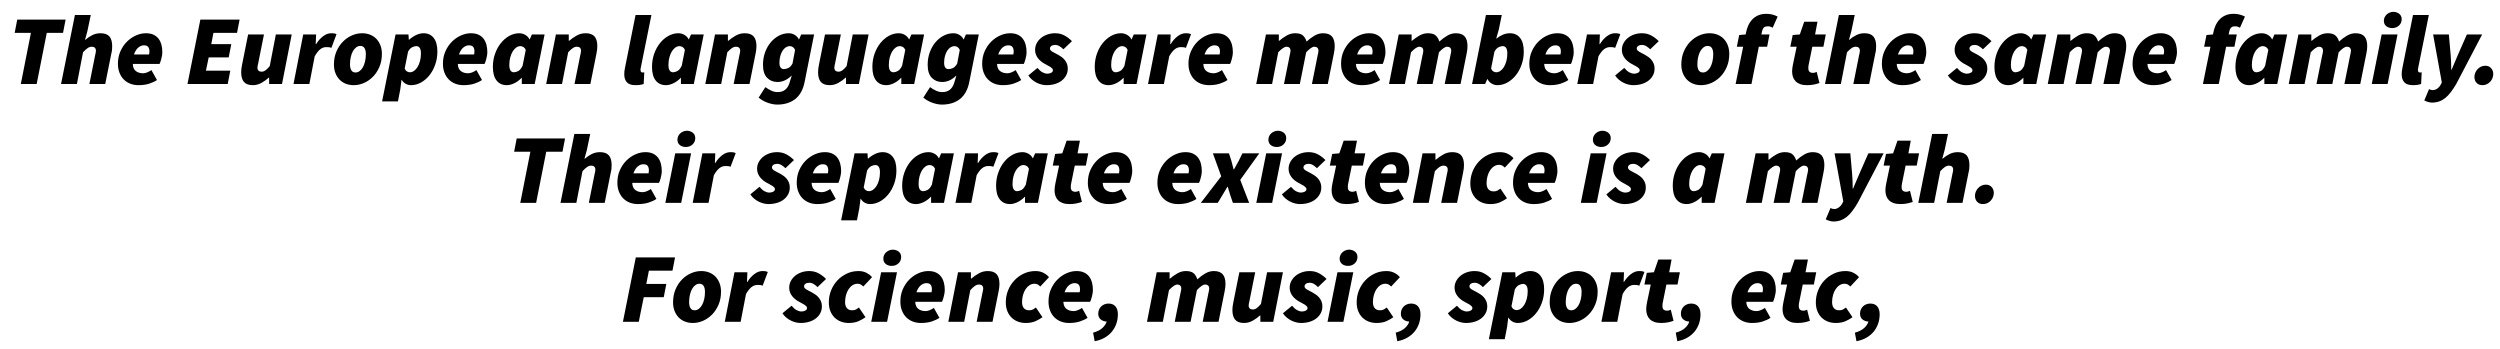 <svg xmlns="http://www.w3.org/2000/svg" xmlns:xlink="http://www.w3.org/1999/xlink" width="602" height="84" viewBox="0 0 25094 3520.5"><defs><path id="s116:sourcesanspro-blackitalic:23" d="M244-516L80-516L106-650L594-650L568-516L404-516L302 0L142 0L244-516Z"/><path id="s116:sourcesanspro-blackitalic:37" d="M148-696L308-696L274-534L250-446L254-446Q284-473 322.50-492.50Q361-512 406-512Q468-512 496-479.50Q524-447 524-382Q524-365 522.50-346.50Q521-328 516-310L454 0L294 0L352-290Q355-304 357.50-314.50Q360-325 360-334Q360-355 349-365.50Q338-376 318-376Q297-376 277-362.50Q257-349 230-320L168 0L8 0L148-696Z"/><path id="s116:sourcesanspro-blackitalic:34" d="M26-204Q26-273 51-329.50Q76-386 116.50-426.50Q157-467 207.50-489.50Q258-512 308-512Q354-512 385.50-497Q417-482 436.50-456Q456-430 465-395.50Q474-361 474-322Q474-303 470.50-284Q467-265 462.50-248.50Q458-232 453.50-219.50Q449-207 446-202L176-202Q178-152 207-130Q236-108 280-108Q301-108 324-118Q347-128 364-140L420-40Q390-19 343-3.50Q296 12 234 12Q188 12 150-3Q112-18 84.50-46Q57-74 41.50-114Q26-154 26-204M340-298Q342-304 343-312.50Q344-321 344-330Q344-356 332-373Q320-390 288-390Q259-390 232-368Q205-346 188-298L340-298Z"/><path id="s116:sourcesanspro-blackitalic:3" d=""/><path id="s116:sourcesanspro-blackitalic:8" d="M156-650L552-650L526-516L288-516L266-402L468-402L442-268L240-268L212-134L458-134L432 0L26 0L156-650Z"/><path id="s116:sourcesanspro-blackitalic:50" d="M444 0L314 0L314-64L310-64Q278-34 236.50-11Q195 12 150 12Q88 12 60-20.50Q32-53 32-118Q32-152 40-190L102-500L262-500L204-210Q201-196 198.50-185.50Q196-175 196-166Q196-145 207-134.50Q218-124 238-124Q258-124 277-137.50Q296-151 320-180L382-500L542-500L444 0Z"/><path id="s116:sourcesanspro-blackitalic:47" d="M106-500L236-500L232-402L236-402Q265-450 305.50-481Q346-512 388-512Q409-512 421.50-509.50Q434-507 442-502L390-364Q379-370 364.50-371Q350-372 338-372Q306-372 278.50-351Q251-330 222-280L168 0L8 0L106-500Z"/><path id="s116:sourcesanspro-blackitalic:44" d="M226 12Q181 12 144-3Q107-18 81-45.50Q55-73 40.50-111Q26-149 26-196Q26-269 51-327.50Q76-386 116.50-427Q157-468 207.50-490Q258-512 310-512Q355-512 392-497Q429-482 455-454.50Q481-427 495.50-388.50Q510-350 510-304Q510-231 485-172.50Q460-114 419.50-73Q379-32 328.50-10Q278 12 226 12M292-384Q270-384 251-370Q232-356 218-331.50Q204-307 196-272.50Q188-238 188-198Q188-160 201.50-138Q215-116 244-116Q266-116 285-130Q304-144 318-168.50Q332-193 340-227Q348-261 348-302Q348-340 334.50-362Q321-384 292-384Z"/><path id="s116:sourcesanspro-blackitalic:45" d="M156 52L132 176L-28 176L108-500L238-500L242-446L244-446Q277-476 315.50-494Q354-512 390-512Q456-512 493-464.50Q530-417 530-328Q530-257 508-195Q486-133 449-87Q412-41 364-14.50Q316 12 264 12Q235 12 210-2Q185-16 170-42L168-42L156 52M318-382Q298-382 275-370.50Q252-359 234-326L200-156Q208-136 222.50-127Q237-118 252-118Q274-118 294-132Q314-146 329.50-171Q345-196 354.50-231Q364-266 364-308Q364-347 351.50-364.50Q339-382 318-382Z"/><path id="s116:sourcesanspro-blackitalic:30" d="M28-172Q28-243 50-305Q72-367 109-413Q146-459 194-485.50Q242-512 294-512Q326-512 355-495.50Q384-479 398-450L400-450L422-500L550-500L450 0L320 0L320-62L318-62Q285-27 244.50-7.50Q204 12 168 12Q102 12 65-35.50Q28-83 28-172M240-118Q260-118 284-130.50Q308-143 328-184L360-344Q351-364 335.50-373Q320-382 306-382Q284-382 264-368Q244-354 228.50-329Q213-304 203.50-269Q194-234 194-192Q194-153 206.50-135.50Q219-118 240-118Z"/><path id="s116:sourcesanspro-blackitalic:43" d="M106-500L236-500L236-436L240-436Q275-466 316.50-489Q358-512 406-512Q468-512 496-479.50Q524-447 524-382Q524-348 516-310L454 0L294 0L352-290Q355-304 357.50-314.50Q360-325 360-334Q360-355 349-365.50Q338-376 318-376Q297-376 277-362.50Q257-349 230-320L168 0L8 0L106-500Z"/><path id="s116:sourcesanspro-blackitalic:41" d="M148-696L308-696L200-160Q198-152 198-148.50Q198-145 198-141Q198-127 204-121.50Q210-116 218-116Q223-116 226.50-116Q230-116 236-118L230 0Q216 5 195.50 8.50Q175 12 148 12Q86 12 60-17.50Q34-47 34-98Q34-113 35.50-129Q37-145 42-166L148-696Z"/><path id="s116:sourcesanspro-blackitalic:36" d="M544-500L448-20Q425 96 353.50 152Q282 208 172 208Q130 208 79.50 191Q29 174-16 138L52 32Q81 53 112 67.50Q143 82 176 82Q264 82 294-6L318-84L316-84Q283-52 248-36Q213-20 174-20Q111-20 69.50-62.50Q28-105 28-194Q28-261 49-319Q70-377 106-420Q142-463 189-487.50Q236-512 288-512Q320-512 348-495.50Q376-479 390-450L392-450L414-500L544-500M238-150Q259-150 282.50-160.50Q306-171 326-206L352-344Q343-364 328.50-373Q314-382 300-382Q278-382 259-370Q240-358 225.50-335.50Q211-313 202.50-282Q194-251 194-214Q194-181 206-165.50Q218-150 238-150Z"/><path id="s116:sourcesanspro-blackitalic:48" d="M82-162Q109-130 134-117Q159-104 182-104Q205-104 221.50-113.50Q238-123 238-138Q238-148 232-155Q226-162 215.50-169.50Q205-177 189-185Q173-193 154-204Q136-214 118.50-228Q101-242 87.50-259.50Q74-277 66-298Q58-319 58-344Q58-380 74-410.50Q90-441 117-463.50Q144-486 181-499Q218-512 260-512Q314-512 356-488.50Q398-465 430-432L344-350Q326-368 305-381Q284-394 260-394Q236-394 222-383.50Q208-373 208-358Q208-347 215-339.50Q222-332 233.50-325Q245-318 259.50-311Q274-304 288-296Q306-286 324-273.50Q342-261 356-244Q370-227 379-205.50Q388-184 388-156Q388-118 372-87.50Q356-57 327.50-34.50Q299-12 259 0Q219 12 172 12Q150 12 125 6Q100 0 75.50-12Q51-24 28.50-42.50Q6-61-10-86L82-162Z"/><path id="s116:sourcesanspro-blackitalic:42" d="M106-500L236-500L236-436L240-436Q275-466 315.50-489Q356-512 400-512Q454-512 479-489.50Q504-467 516-428Q555-464 596.50-488Q638-512 682-512Q744-512 772-479.50Q800-447 800-382Q800-348 792-310L730 0L570 0L628-290Q631-304 633.50-314.50Q636-325 636-334Q636-355 625-365.50Q614-376 594-376Q565-376 512-320L448 0L288 0L346-290Q349-304 351.50-314.50Q354-325 354-334Q354-355 343-365.50Q332-376 314-376Q283-376 230-320L168 0L8 0L106-500Z"/><path id="s116:sourcesanspro-blackitalic:31" d="M8 0L148-696L308-696L278-550L252-458L254-458Q286-484 320.50-498Q355-512 390-512Q456-512 493-464.50Q530-417 530-328Q530-257 508-195Q486-133 449-87Q412-41 364-14.50Q316 12 264 12Q232 12 205-4.50Q178-21 164-50L162-50L140 0L8 0M318-382Q298-382 275-370.50Q252-359 234-326L200-156Q208-136 222.50-127Q237-118 252-118Q274-118 294-132Q314-146 329.50-171Q345-196 354.50-231Q364-266 364-308Q364-347 351.50-364.50Q339-382 318-382Z"/><path id="s116:sourcesanspro-blackitalic:35" d="M70-494L136-500L138-514Q145-553 160.50-588Q176-623 201-650Q226-677 261.50-692.50Q297-708 344-708Q405-708 458-680L408-568Q400-573 387-577.50Q374-582 362-582Q349-582 339-580Q329-578 321-571.50Q313-565 307.50-552.50Q302-540 298-520L294-500L376-500L352-376L268-376L194 0L34 0L110-376L46-376L70-494Z"/><path id="s116:sourcesanspro-blackitalic:49" d="M106-376L42-376L66-494L138-500L182-628L316-628L292-500L400-500L376-376L264-376L226-188Q224-179 224-171.50Q224-164 224-156Q224-112 272-112Q288-112 308-122L336-10Q315-2 283.50 5Q252 12 210 12Q170 12 141.50 1.50Q113-9 95-27.50Q77-46 68.50-71.50Q60-97 60-128Q60-145 62.50-161Q65-177 68-194L106-376Z"/><path id="s116:sourcesanspro-blackitalic:38" d="M108-500L268-500L168 0L8 0L108-500M214-564Q198-564 183-568.50Q168-573 156-582Q144-591 137-605Q130-619 130-638Q130-656 137.50-672.50Q145-689 158-701Q171-713 188.50-720.50Q206-728 226-728Q242-728 257-723Q272-718 284-709Q296-700 303-686Q310-672 310-654Q310-615 282.50-589.50Q255-564 214-564Z"/><path id="s116:sourcesanspro-blackitalic:54" d="M24 52Q41 62 62 62Q85 62 107 46.50Q129 31 143 5L153-15L65-500L224-500L242-295Q245-263 246.50-221.50Q248-180 248-144L252-144Q267-179 284-220Q301-261 316-295L406-500L560-500L299-1Q271 47 243.50 83Q216 119 187 142Q158 165 125 176.50Q92 188 52 188Q37 188 14 181.50Q-9 175-24 166L24 52L24 52Z"/><path id="s116:sourcesanspro-blackitalic:509" d="M104 12Q68 12 46-11Q24-34 24-72Q24-92 32-112Q40-132 54.50-148Q69-164 89-174Q109-184 134-184Q170-184 192-160Q214-136 214-100Q214-79 206-59Q198-39 183.50-23Q169-7 149 2.50Q129 12 104 12Z"/><path id="s116:sourcesanspro-blackitalic:53" d="M168-268L84-500L246-500L271-423Q276-402 282-380.50Q288-359 293-338L297-338Q308-359 320.50-380.50Q333-402 344-423L382-500L552-500L360-232L450 0L286 0L260-76Q253-97 247-119Q241-141 234-162L230-162Q218-141 205-119.50Q192-98 179-76L133 0L-38 0L168-268Z"/><path id="s116:sourcesanspro-blackitalic:32" d="M26-196Q26-259 48.50-316Q71-373 111.50-416.50Q152-460 206.50-486Q261-512 326-512Q374-512 409-492.50Q444-473 462-450L374-356Q360-370 347-377Q334-384 316-384Q289-384 266-369.50Q243-355 226-329.50Q209-304 199.50-270Q190-236 190-198Q190-160 208-138Q226-116 262-116Q285-116 300.50-124.50Q316-133 330-144L396-46Q367-25 326.50-6.50Q286 12 226 12Q184 12 147.50-2Q111-16 84-42.50Q57-69 41.50-107.50Q26-146 26-196Z"/><path id="s116:sourcesanspro-blackitalic:9" d="M156-650L552-650L526-516L288-516L262-382L464-382L438-248L236-248L186 0L26 0L156-650Z"/><path id="s116:sourcesanspro-blackitalic:510" d="M-26 110Q35 93 67.50 63Q100 33 111-2Q74-4 50-24.50Q26-45 26-82Q26-102 33-120.50Q40-139 53.50-153Q67-167 86.50-175.50Q106-184 130-184Q175-184 199.50-155.50Q224-127 224-76Q224-24 208 21Q192 66 162 101.50Q132 137 88.50 161.50Q45 186-10 196L-26 110Z"/></defs><g id="line-0"><use x="0" y="847.5" xlink:href="#s116:sourcesanspro-blackitalic:23"/><use x="540" y="847.5" xlink:href="#s116:sourcesanspro-blackitalic:37"/><use x="1096" y="847.5" xlink:href="#s116:sourcesanspro-blackitalic:34"/><use x="1598" y="847.5" xlink:href="#s116:sourcesanspro-blackitalic:3"/><use x="1798" y="847.5" xlink:href="#s116:sourcesanspro-blackitalic:8"/><use x="2334" y="847.5" xlink:href="#s116:sourcesanspro-blackitalic:50"/><use x="2886" y="847.5" xlink:href="#s116:sourcesanspro-blackitalic:47"/><use x="3276" y="847.5" xlink:href="#s116:sourcesanspro-blackitalic:44"/><use x="3816" y="847.5" xlink:href="#s116:sourcesanspro-blackitalic:45"/><use x="4376" y="847.5" xlink:href="#s116:sourcesanspro-blackitalic:34"/><use x="4878" y="847.5" xlink:href="#s116:sourcesanspro-blackitalic:30"/><use x="5436" y="847.5" xlink:href="#s116:sourcesanspro-blackitalic:43"/><use x="5998" y="847.5" xlink:href="#s116:sourcesanspro-blackitalic:3"/><use x="6198" y="847.5" xlink:href="#s116:sourcesanspro-blackitalic:41"/><use x="6484" y="847.5" xlink:href="#s116:sourcesanspro-blackitalic:30"/><use x="7042" y="847.5" xlink:href="#s116:sourcesanspro-blackitalic:43"/><use x="7604" y="847.5" xlink:href="#s116:sourcesanspro-blackitalic:36"/><use x="8156" y="847.5" xlink:href="#s116:sourcesanspro-blackitalic:50"/><use x="8708" y="847.5" xlink:href="#s116:sourcesanspro-blackitalic:30"/><use x="9266" y="847.5" xlink:href="#s116:sourcesanspro-blackitalic:36"/><use x="9818" y="847.5" xlink:href="#s116:sourcesanspro-blackitalic:34"/><use x="10320" y="847.5" xlink:href="#s116:sourcesanspro-blackitalic:48"/><use x="10752" y="847.5" xlink:href="#s116:sourcesanspro-blackitalic:3"/><use x="10952" y="847.5" xlink:href="#s116:sourcesanspro-blackitalic:30"/><use x="11510" y="847.5" xlink:href="#s116:sourcesanspro-blackitalic:47"/><use x="11900" y="847.5" xlink:href="#s116:sourcesanspro-blackitalic:34"/><use x="12402" y="847.5" xlink:href="#s116:sourcesanspro-blackitalic:3"/><use x="12602" y="847.5" xlink:href="#s116:sourcesanspro-blackitalic:42"/><use x="13440" y="847.5" xlink:href="#s116:sourcesanspro-blackitalic:34"/><use x="13942" y="847.5" xlink:href="#s116:sourcesanspro-blackitalic:42"/><use x="14780" y="847.5" xlink:href="#s116:sourcesanspro-blackitalic:31"/><use x="15340" y="847.5" xlink:href="#s116:sourcesanspro-blackitalic:34"/><use x="15842" y="847.5" xlink:href="#s116:sourcesanspro-blackitalic:47"/><use x="16242" y="847.5" xlink:href="#s116:sourcesanspro-blackitalic:48"/><use x="16674" y="847.5" xlink:href="#s116:sourcesanspro-blackitalic:3"/><use x="16874" y="847.5" xlink:href="#s116:sourcesanspro-blackitalic:44"/><use x="17414" y="847.5" xlink:href="#s116:sourcesanspro-blackitalic:35"/><use x="17758" y="847.5" xlink:href="#s116:sourcesanspro-blackitalic:3"/><use x="17958" y="847.5" xlink:href="#s116:sourcesanspro-blackitalic:49"/><use x="18342" y="847.5" xlink:href="#s116:sourcesanspro-blackitalic:37"/><use x="18898" y="847.5" xlink:href="#s116:sourcesanspro-blackitalic:34"/><use x="19400" y="847.5" xlink:href="#s116:sourcesanspro-blackitalic:3"/><use x="19600" y="847.5" xlink:href="#s116:sourcesanspro-blackitalic:48"/><use x="20032" y="847.5" xlink:href="#s116:sourcesanspro-blackitalic:30"/><use x="20590" y="847.5" xlink:href="#s116:sourcesanspro-blackitalic:42"/><use x="21428" y="847.5" xlink:href="#s116:sourcesanspro-blackitalic:34"/><use x="21930" y="847.5" xlink:href="#s116:sourcesanspro-blackitalic:3"/><use x="22130" y="847.5" xlink:href="#s116:sourcesanspro-blackitalic:35"/><use x="22464" y="847.5" xlink:href="#s116:sourcesanspro-blackitalic:30"/><use x="23022" y="847.5" xlink:href="#s116:sourcesanspro-blackitalic:42"/><use x="23860" y="847.5" xlink:href="#s116:sourcesanspro-blackitalic:38"/><use x="24136" y="847.5" xlink:href="#s116:sourcesanspro-blackitalic:41"/><use x="24422" y="847.5" xlink:href="#s116:sourcesanspro-blackitalic:54"/><use x="24880" y="847.5" xlink:href="#s116:sourcesanspro-blackitalic:509"/></g><g id="line-1"><use x="5040.5" y="2047.5" xlink:href="#s116:sourcesanspro-blackitalic:23"/><use x="5580.5" y="2047.5" xlink:href="#s116:sourcesanspro-blackitalic:37"/><use x="6136.5" y="2047.5" xlink:href="#s116:sourcesanspro-blackitalic:34"/><use x="6638.5" y="2047.5" xlink:href="#s116:sourcesanspro-blackitalic:38"/><use x="6914.5" y="2047.5" xlink:href="#s116:sourcesanspro-blackitalic:47"/><use x="7314.5" y="2047.5" xlink:href="#s116:sourcesanspro-blackitalic:3"/><use x="7514.5" y="2047.5" xlink:href="#s116:sourcesanspro-blackitalic:48"/><use x="7946.5" y="2047.5" xlink:href="#s116:sourcesanspro-blackitalic:34"/><use x="8448.5" y="2047.5" xlink:href="#s116:sourcesanspro-blackitalic:45"/><use x="9008.5" y="2047.5" xlink:href="#s116:sourcesanspro-blackitalic:30"/><use x="9566.5" y="2047.5" xlink:href="#s116:sourcesanspro-blackitalic:47"/><use x="9956.5" y="2047.5" xlink:href="#s116:sourcesanspro-blackitalic:30"/><use x="10514.5" y="2047.5" xlink:href="#s116:sourcesanspro-blackitalic:49"/><use x="10884.5" y="2047.5" xlink:href="#s116:sourcesanspro-blackitalic:34"/><use x="11386.5" y="2047.5" xlink:href="#s116:sourcesanspro-blackitalic:3"/><use x="11586.5" y="2047.5" xlink:href="#s116:sourcesanspro-blackitalic:34"/><use x="12088.5" y="2047.5" xlink:href="#s116:sourcesanspro-blackitalic:53"/><use x="12602.5" y="2047.5" xlink:href="#s116:sourcesanspro-blackitalic:38"/><use x="12878.5" y="2047.5" xlink:href="#s116:sourcesanspro-blackitalic:48"/><use x="13310.5" y="2047.5" xlink:href="#s116:sourcesanspro-blackitalic:49"/><use x="13680.5" y="2047.5" xlink:href="#s116:sourcesanspro-blackitalic:34"/><use x="14182.5" y="2047.5" xlink:href="#s116:sourcesanspro-blackitalic:43"/><use x="14744.5" y="2047.5" xlink:href="#s116:sourcesanspro-blackitalic:32"/><use x="15175.5" y="2047.5" xlink:href="#s116:sourcesanspro-blackitalic:34"/><use x="15677.5" y="2047.5" xlink:href="#s116:sourcesanspro-blackitalic:3"/><use x="15877.5" y="2047.5" xlink:href="#s116:sourcesanspro-blackitalic:38"/><use x="16153.5" y="2047.5" xlink:href="#s116:sourcesanspro-blackitalic:48"/><use x="16585.5" y="2047.5" xlink:href="#s116:sourcesanspro-blackitalic:3"/><use x="16785.5" y="2047.5" xlink:href="#s116:sourcesanspro-blackitalic:30"/><use x="17343.5" y="2047.5" xlink:href="#s116:sourcesanspro-blackitalic:3"/><use x="17543.5" y="2047.5" xlink:href="#s116:sourcesanspro-blackitalic:42"/><use x="18381.5" y="2047.5" xlink:href="#s116:sourcesanspro-blackitalic:54"/><use x="18899.5" y="2047.5" xlink:href="#s116:sourcesanspro-blackitalic:49"/><use x="19283.5" y="2047.5" xlink:href="#s116:sourcesanspro-blackitalic:37"/><use x="19839.5" y="2047.5" xlink:href="#s116:sourcesanspro-blackitalic:509"/></g><g id="line-2"><use x="6192.5" y="3247.5" xlink:href="#s116:sourcesanspro-blackitalic:9"/><use x="6698.5" y="3247.5" xlink:href="#s116:sourcesanspro-blackitalic:44"/><use x="7238.5" y="3247.5" xlink:href="#s116:sourcesanspro-blackitalic:47"/><use x="7638.5" y="3247.5" xlink:href="#s116:sourcesanspro-blackitalic:3"/><use x="7838.5" y="3247.5" xlink:href="#s116:sourcesanspro-blackitalic:48"/><use x="8270.5" y="3247.5" xlink:href="#s116:sourcesanspro-blackitalic:32"/><use x="8716.5" y="3247.5" xlink:href="#s116:sourcesanspro-blackitalic:38"/><use x="8992.5" y="3247.5" xlink:href="#s116:sourcesanspro-blackitalic:34"/><use x="9494.5" y="3247.5" xlink:href="#s116:sourcesanspro-blackitalic:43"/><use x="10056.5" y="3247.5" xlink:href="#s116:sourcesanspro-blackitalic:32"/><use x="10487.5" y="3247.5" xlink:href="#s116:sourcesanspro-blackitalic:34"/><use x="10989.5" y="3247.5" xlink:href="#s116:sourcesanspro-blackitalic:510"/><use x="11299.5" y="3247.5" xlink:href="#s116:sourcesanspro-blackitalic:3"/><use x="11499.5" y="3247.5" xlink:href="#s116:sourcesanspro-blackitalic:42"/><use x="12337.5" y="3247.5" xlink:href="#s116:sourcesanspro-blackitalic:50"/><use x="12889.5" y="3247.5" xlink:href="#s116:sourcesanspro-blackitalic:48"/><use x="13321.5" y="3247.5" xlink:href="#s116:sourcesanspro-blackitalic:38"/><use x="13597.5" y="3247.5" xlink:href="#s116:sourcesanspro-blackitalic:32"/><use x="14043.5" y="3247.5" xlink:href="#s116:sourcesanspro-blackitalic:510"/><use x="14353.5" y="3247.5" xlink:href="#s116:sourcesanspro-blackitalic:3"/><use x="14553.5" y="3247.5" xlink:href="#s116:sourcesanspro-blackitalic:48"/><use x="14985.5" y="3247.5" xlink:href="#s116:sourcesanspro-blackitalic:45"/><use x="15545.5" y="3247.5" xlink:href="#s116:sourcesanspro-blackitalic:44"/><use x="16085.5" y="3247.5" xlink:href="#s116:sourcesanspro-blackitalic:47"/><use x="16485.5" y="3247.5" xlink:href="#s116:sourcesanspro-blackitalic:49"/><use x="16869.5" y="3247.5" xlink:href="#s116:sourcesanspro-blackitalic:510"/><use x="17179.5" y="3247.5" xlink:href="#s116:sourcesanspro-blackitalic:3"/><use x="17379.5" y="3247.5" xlink:href="#s116:sourcesanspro-blackitalic:34"/><use x="17861.5" y="3247.5" xlink:href="#s116:sourcesanspro-blackitalic:49"/><use x="18231.5" y="3247.5" xlink:href="#s116:sourcesanspro-blackitalic:32"/><use x="18677.5" y="3247.5" xlink:href="#s116:sourcesanspro-blackitalic:510"/></g></svg>